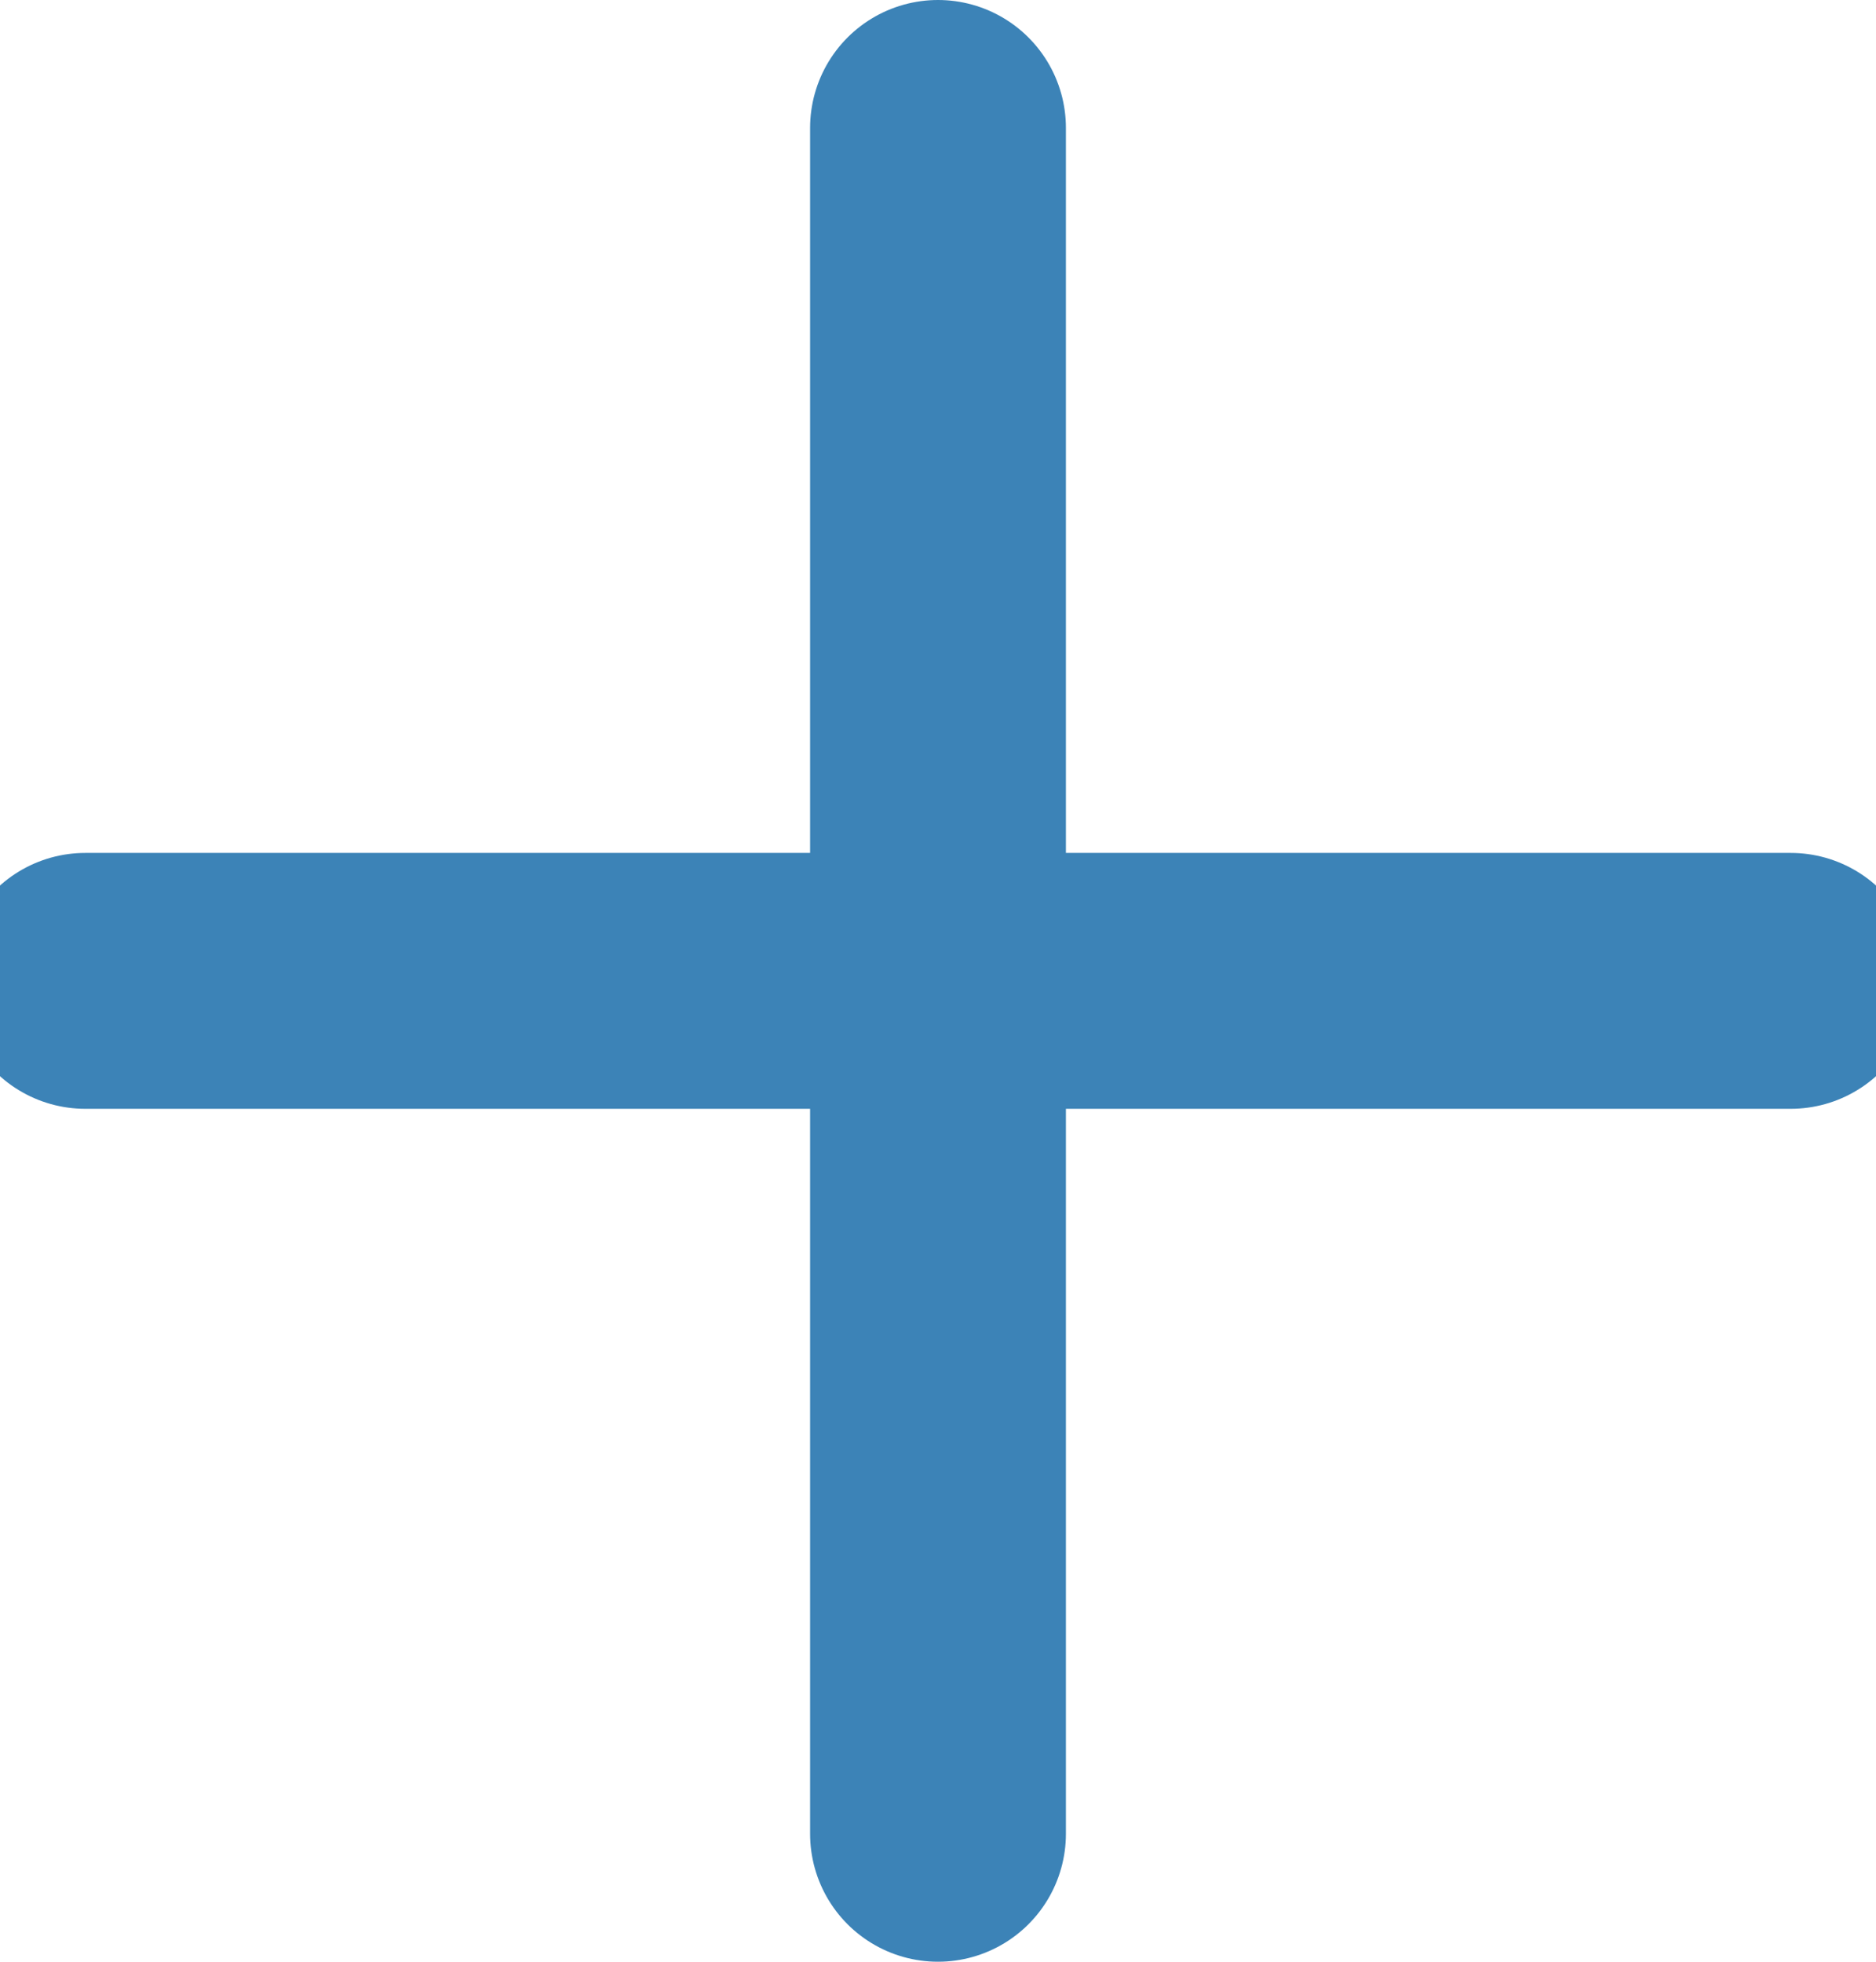 <svg xmlns="http://www.w3.org/2000/svg" width="22" height="23" viewBox="0 0 22 23">
  <g fill="none" fill-rule="evenodd" stroke="#3C83B7" stroke-linecap="round" stroke-width="3" transform="translate(1 1.5)">
    <path d="M10,0 L10,20"/>
    <path d="M10,0 L10,20" transform="matrix(0 -1 -1 0 20 20)"/>
  </g>
</svg>

